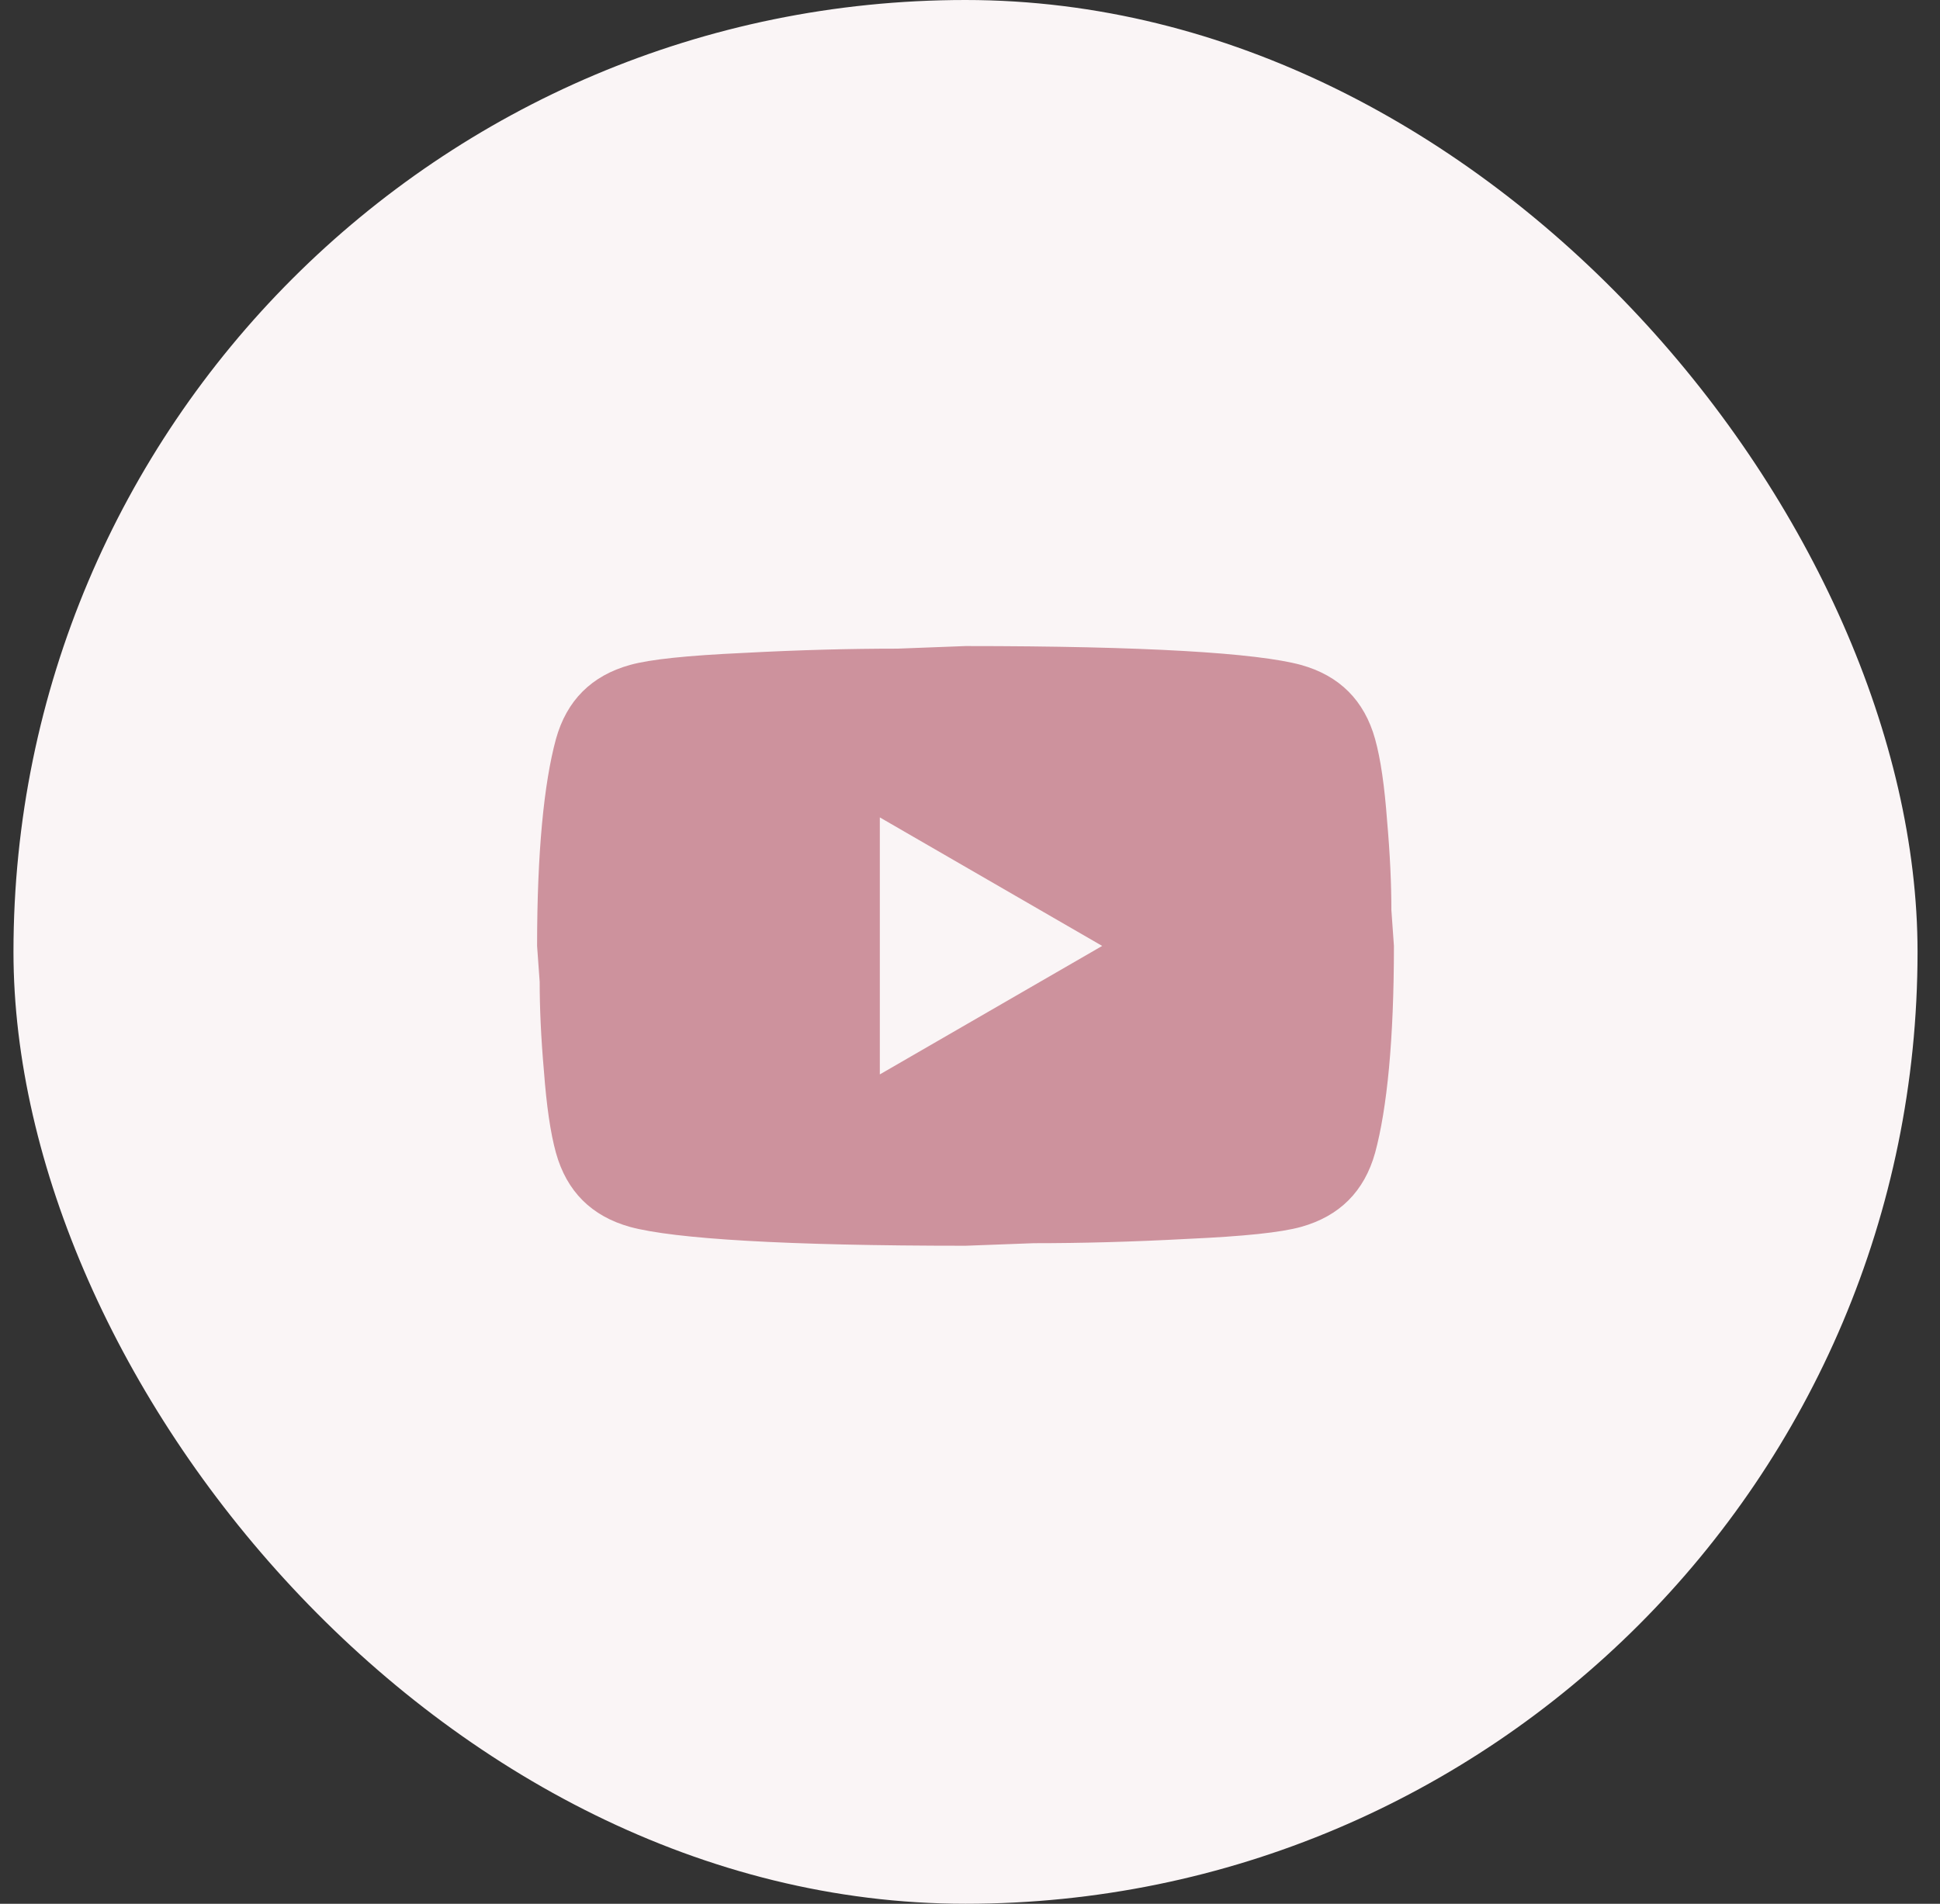 <svg width="54" height="53" viewBox="0 0 54 53" fill="none" xmlns="http://www.w3.org/2000/svg">
<rect x="0" y="0" width="54" height="53" fill="#333333" stroke="none"/>
<rect x="0.375" width="53" height="53" rx="26.5" fill="#FAF5F6"/>
<g clip-path="url(#clip0_1336_51528)">
<path d="M24.49 29.911L30.679 26.334L24.49 22.756V29.911ZM38.276 20.574C38.431 21.134 38.538 21.886 38.609 22.84C38.693 23.794 38.729 24.617 38.729 25.332L38.8 26.334C38.8 28.945 38.609 30.865 38.276 32.094C37.977 33.167 37.286 33.858 36.212 34.157C35.652 34.312 34.626 34.419 33.052 34.49C31.502 34.574 30.083 34.61 28.771 34.61L26.875 34.681C21.879 34.681 18.766 34.49 17.538 34.157C16.465 33.858 15.773 33.167 15.475 32.094C15.32 31.533 15.213 30.782 15.141 29.828C15.057 28.874 15.022 28.051 15.022 27.335L14.95 26.334C14.95 23.722 15.141 21.802 15.475 20.574C15.773 19.501 16.465 18.809 17.538 18.511C18.098 18.356 19.124 18.249 20.698 18.177C22.248 18.094 23.667 18.058 24.979 18.058L26.875 17.986C31.872 17.986 34.984 18.177 36.212 18.511C37.286 18.809 37.977 19.501 38.276 20.574Z" fill="#CD929D"/>
</g>
<defs>
<clipPath id="clip0_1336_51528">
<rect width="23.85" height="23.85" fill="white" transform="translate(14.95 14.574)"/>
</clipPath>
</defs>
</svg>
